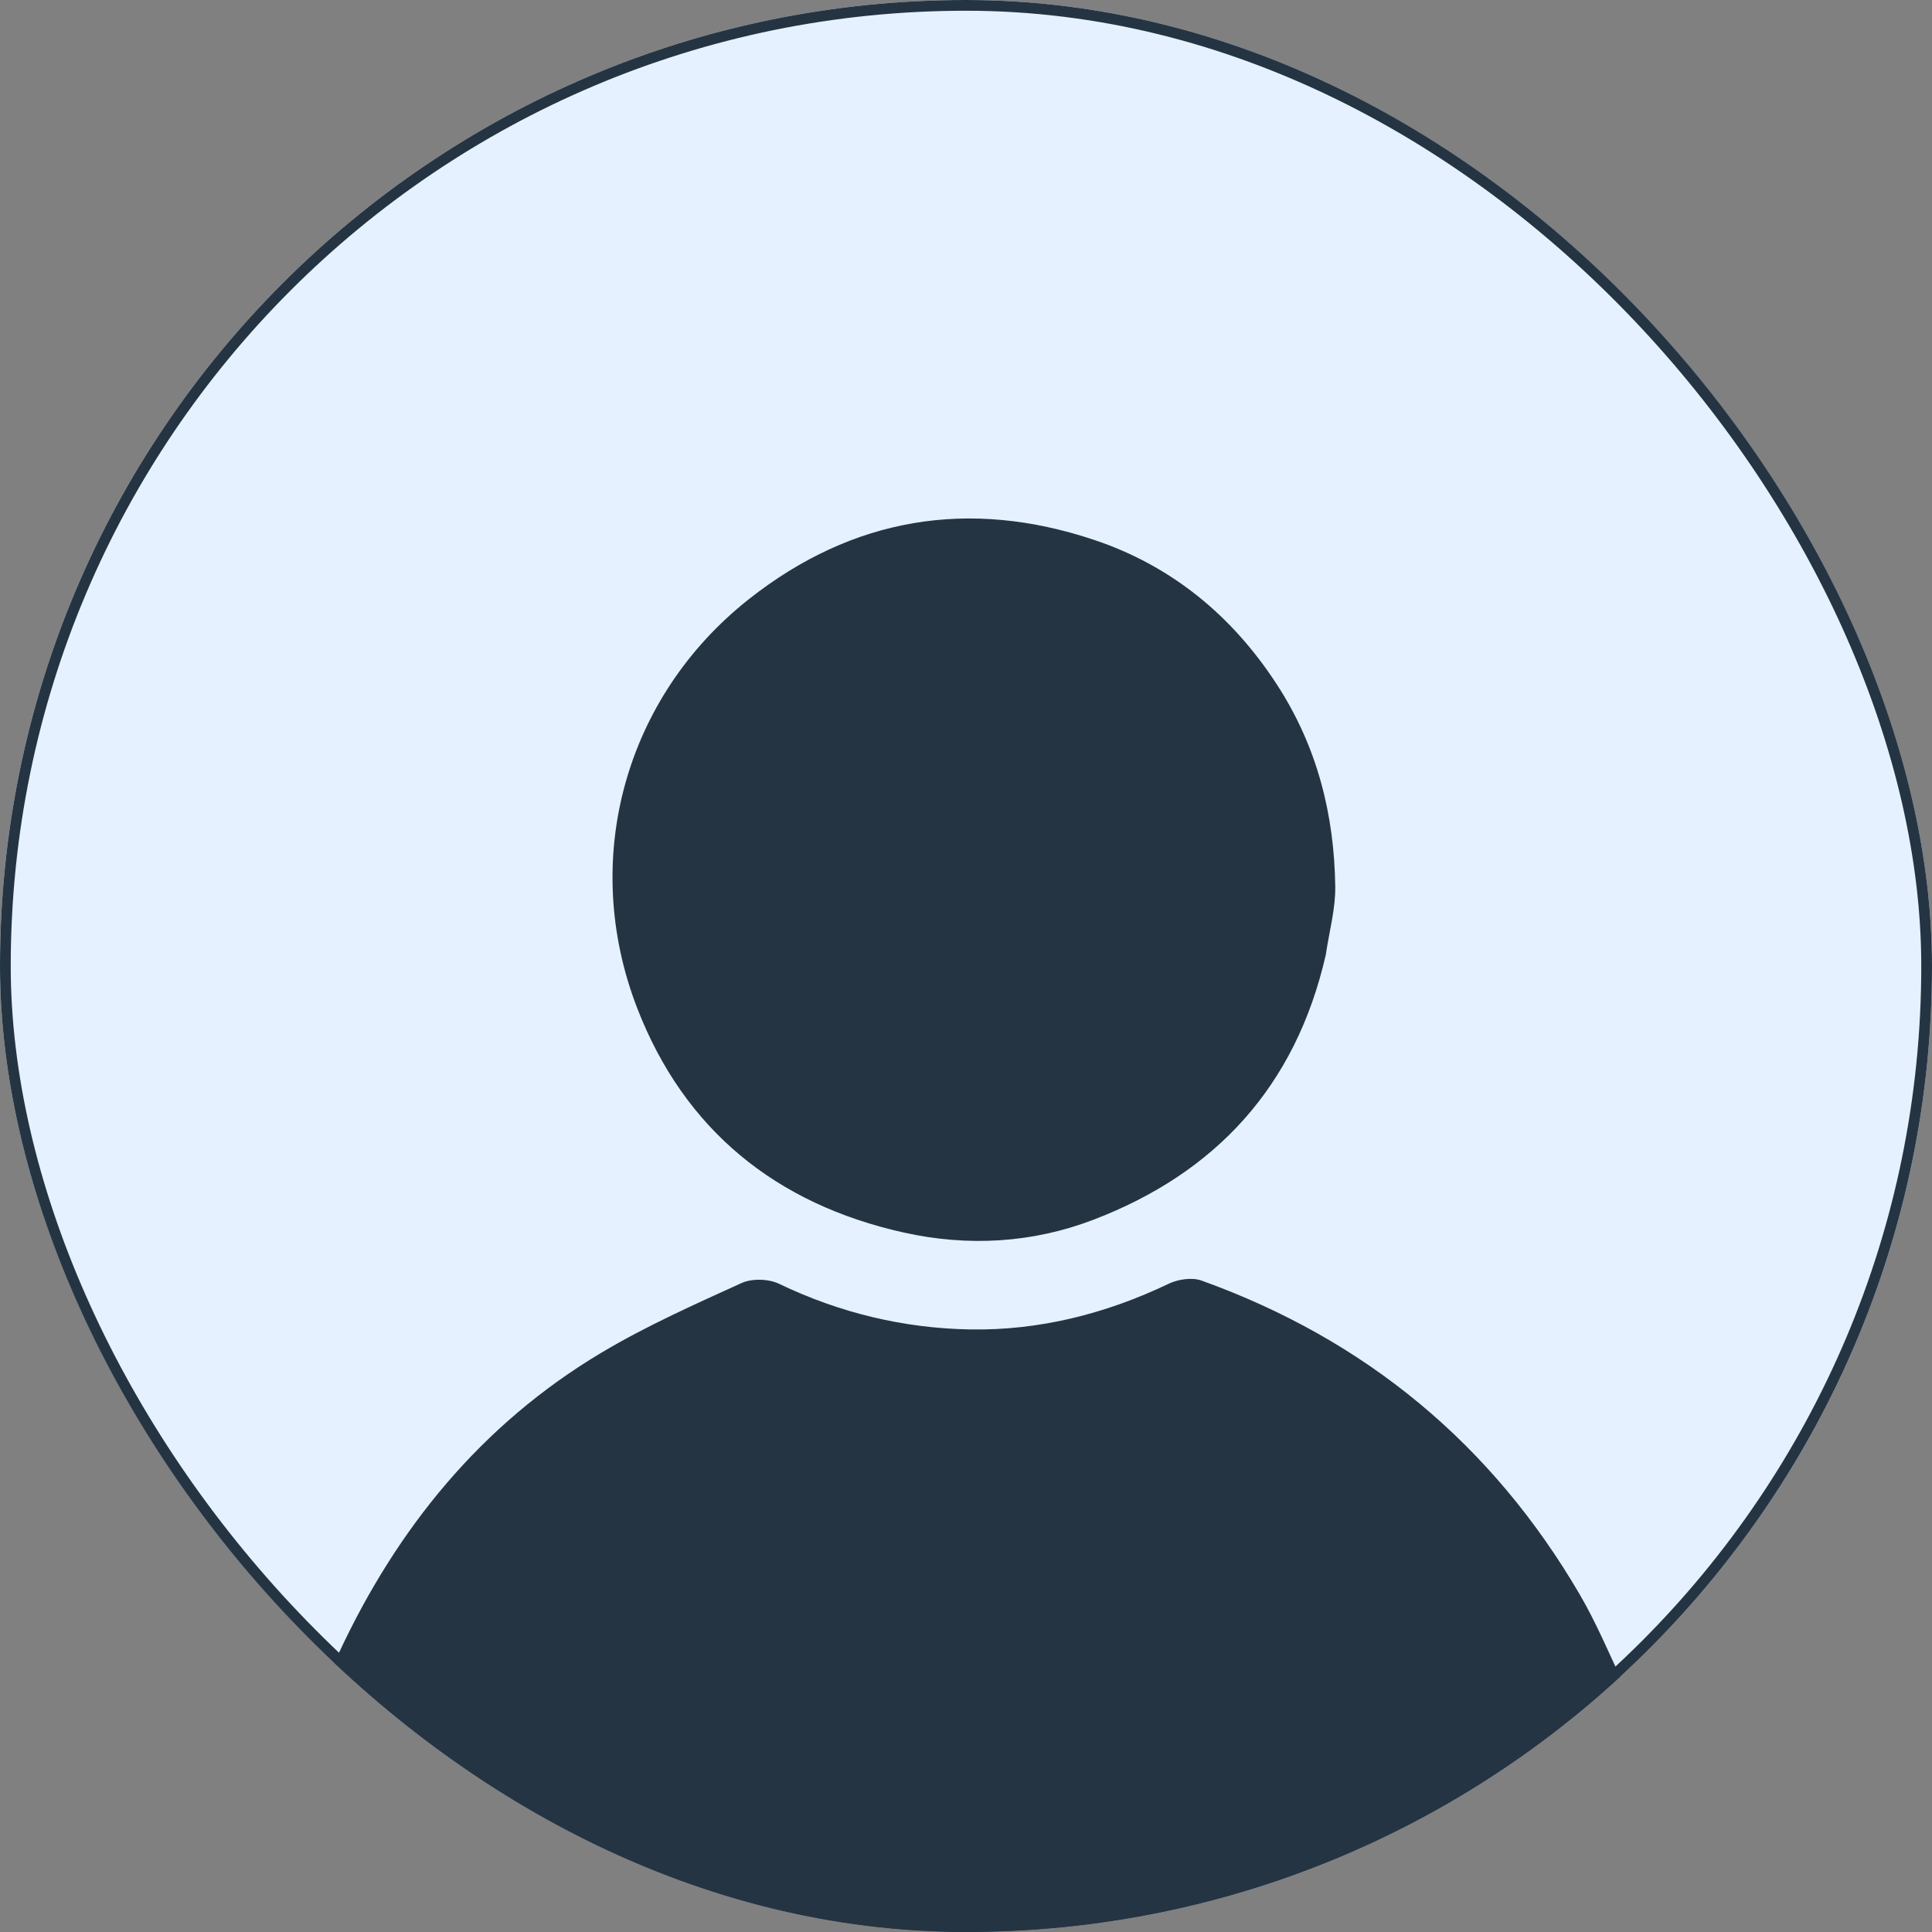 <svg width="360" height="360" viewBox="0 0 360 360" fill="none" xmlns="http://www.w3.org/2000/svg">
<rect x="0" y="0" width="360" height="360" fill="#808080" stroke="none"/>
<g clip-path="url(#clip0_3655_83)">
<rect width="360" height="360" rx="180" fill="#E5F1FF"/>
<g clip-path="url(#clip1_3655_83)">
<path d="M58.902 314.015C60.291 312.114 62.042 310.38 63.015 308.285C73.922 284.806 89.642 265.454 112.001 252.091C120.344 247.105 129.306 243.114 138.172 239.078C140.119 238.191 143.222 238.28 145.169 239.216C156.445 244.639 168.406 247.504 180.733 247.72C193.618 247.946 206.03 244.824 217.763 239.208C219.526 238.365 222.121 237.98 223.887 238.615C254.421 249.598 278.009 269.086 294.375 297.13C297.455 302.408 299.832 308.096 302.668 314.121C302.222 314.921 301.52 315.066 301.076 315.485C286.638 329.106 270.074 339.408 251.797 347.011C238.313 352.62 224.479 357.037 209.952 359.076C209.225 359.178 208.647 360.335 208 361C190.312 361 172.625 361 154.774 360.645C150.138 359.196 145.671 358.084 141.194 357.011C122.232 352.466 103.916 346.209 87.671 335.16C77.837 328.471 68.475 321.087 58.902 314.015Z" fill="#243443"/>
<path d="M247.037 177.934C241.422 202.497 226.474 218.59 203.726 227.288C192.416 231.613 180.432 232.338 168.4 229.665C144.569 224.37 127.527 210.515 118.755 187.907C107.988 160.155 116.479 129.851 139.535 111.652C158.949 96.328 180.654 92.855 203.814 100.581C218.173 105.371 229.522 114.61 237.926 127.542C245.441 139.104 248.622 151.733 248.806 165.232C248.862 169.319 247.708 173.423 247.037 177.934Z" fill="#243443"/>
</g>
</g>
<rect x="1" y="1" width="358" height="358" rx="179" stroke="#243443" stroke-width="2"/>
<defs>
<clipPath id="clip0_3655_83">
<rect width="360" height="360" rx="180" fill="white"/>
</clipPath>
<clipPath id="clip1_3655_83">
<rect width="360" height="360" fill="white"/>
</clipPath>
</defs>
</svg>
